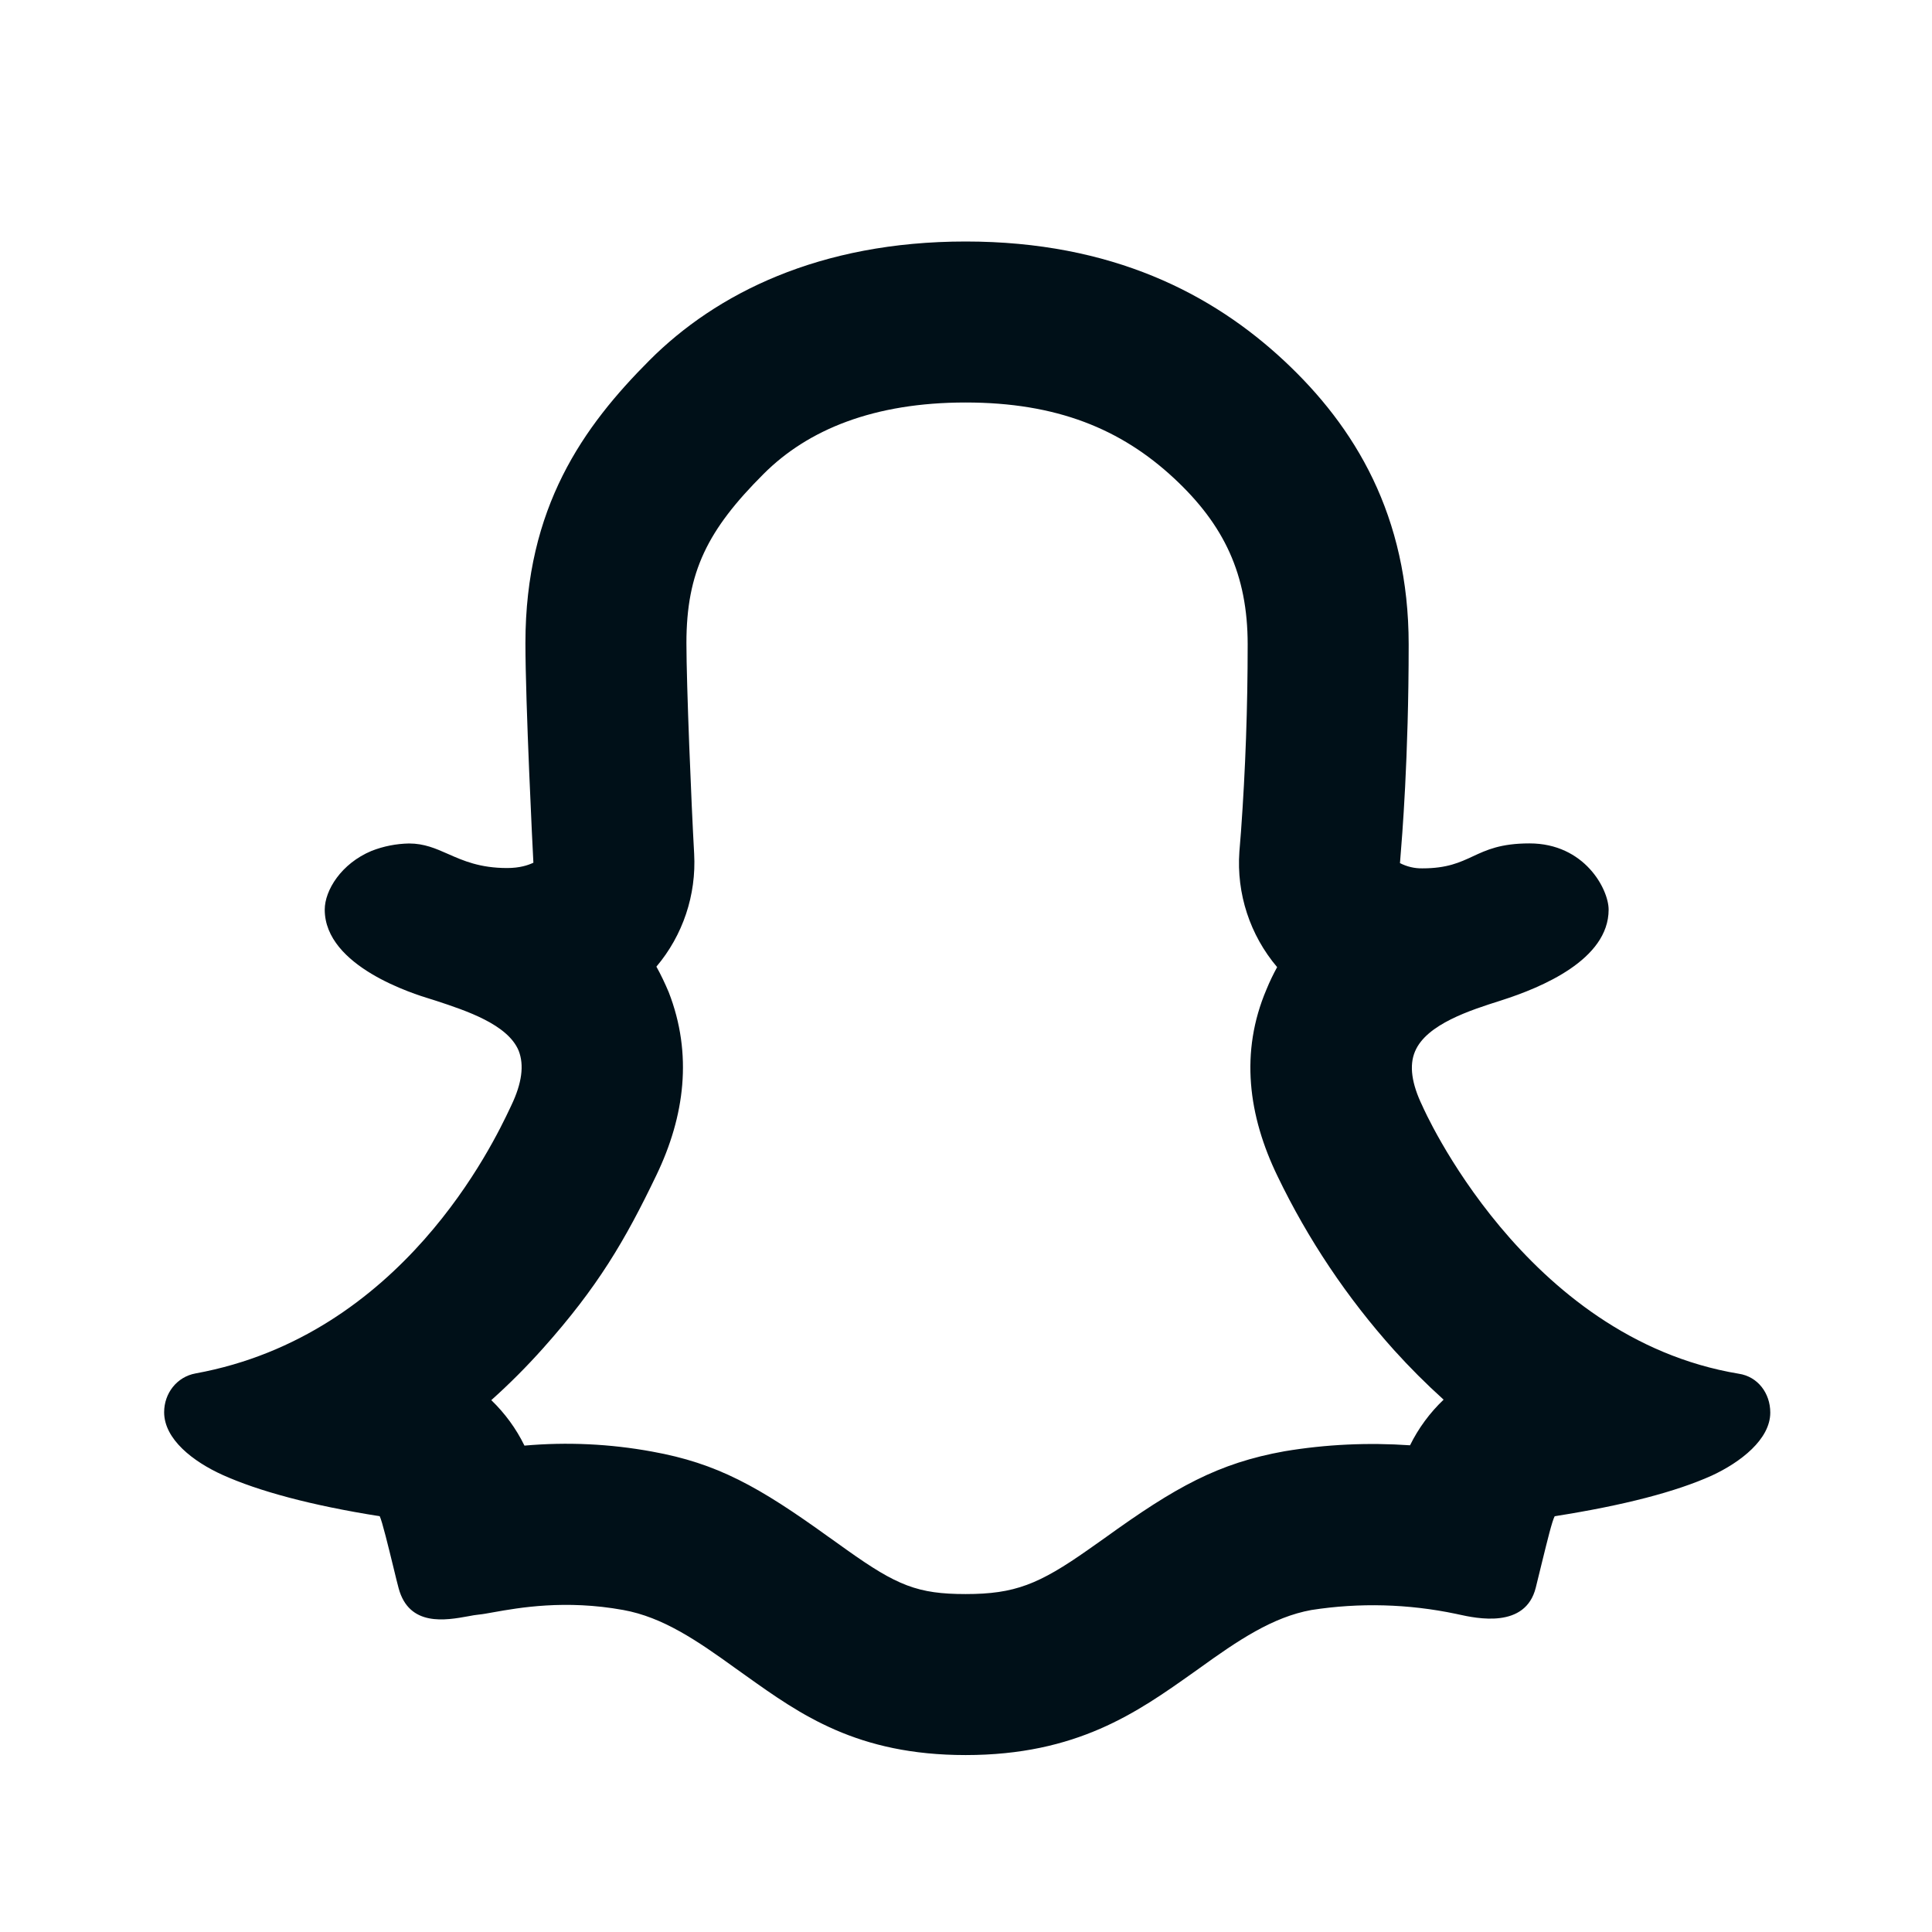 <svg width="24" height="24" viewBox="0 0 24 24" fill="none" xmlns="http://www.w3.org/2000/svg">
<path fill-rule="evenodd" clip-rule="evenodd" d="M5.565 10.608C5.411 10.54 5.27 10.478 5.081 10.478C4.922 10.481 4.764 10.512 4.616 10.57C4.239 10.727 4.034 11.06 4.034 11.3C4.034 12.008 5.15 12.35 5.347 12.41C5.357 12.413 5.365 12.415 5.37 12.417C5.387 12.423 5.405 12.428 5.423 12.434C5.79 12.555 6.307 12.725 6.443 13.052C6.513 13.231 6.484 13.455 6.352 13.731C6.347 13.74 6.342 13.752 6.336 13.765C6.13 14.2 4.997 16.592 2.43 17.061C2.197 17.103 2.039 17.308 2.039 17.543C2.039 17.879 2.4 18.157 2.765 18.322C3.209 18.522 3.861 18.7 4.717 18.835C4.747 18.895 4.826 19.22 4.887 19.469C4.914 19.581 4.938 19.679 4.952 19.73C5.082 20.211 5.539 20.128 5.815 20.078C5.867 20.068 5.912 20.06 5.948 20.057C5.992 20.053 6.053 20.042 6.13 20.028C6.445 19.972 7.021 19.869 7.743 20C8.234 20.089 8.657 20.378 9.139 20.726C9.183 20.757 9.227 20.788 9.271 20.82C9.942 21.298 10.648 21.802 11.996 21.802C13.378 21.802 14.127 21.271 14.817 20.782C14.843 20.763 14.87 20.744 14.896 20.726C15.378 20.378 15.809 20.087 16.291 20C16.888 19.907 17.496 19.924 18.087 20.048C18.096 20.05 18.107 20.052 18.119 20.055C18.342 20.104 18.95 20.237 19.078 19.722C19.104 19.618 19.129 19.514 19.153 19.416C19.223 19.132 19.281 18.893 19.313 18.835C20.174 18.7 20.822 18.53 21.265 18.33C21.621 18.165 21.991 17.88 21.991 17.548C21.991 17.306 21.835 17.1 21.6 17.065C18.93 16.622 17.673 13.747 17.67 13.739C17.535 13.461 17.504 13.235 17.578 13.061C17.72 12.722 18.269 12.548 18.638 12.431L18.653 12.426C19.15 12.267 19.983 11.921 19.983 11.3C19.983 11.047 19.685 10.477 19 10.477C18.641 10.477 18.466 10.559 18.296 10.638C18.134 10.713 17.977 10.787 17.67 10.787C17.573 10.789 17.477 10.766 17.391 10.722C17.392 10.711 17.393 10.694 17.395 10.67C17.416 10.415 17.499 9.426 17.499 8.006C17.499 6.408 16.834 5.303 15.948 4.478C15.062 3.653 13.816 3 11.996 3C10.175 3 8.893 3.65 8.07 4.474C7.247 5.298 6.527 6.3 6.527 7.988C6.527 8.731 6.617 10.561 6.626 10.717C6.56 10.748 6.457 10.783 6.3 10.783C5.96 10.783 5.753 10.691 5.565 10.608ZM15.416 10.331L15.396 10.58C15.359 11.101 15.527 11.615 15.865 12.014C15.818 12.1 15.773 12.192 15.733 12.29C15.4 13.071 15.507 13.862 15.87 14.611C16.248 15.396 16.735 16.123 17.317 16.771C17.512 16.987 17.717 17.192 17.933 17.387C17.762 17.55 17.62 17.742 17.516 17.954C16.995 17.918 16.472 17.942 15.957 18.028C15.133 18.176 14.602 18.472 13.726 19.104L13.519 19.25C12.906 19.681 12.605 19.802 11.996 19.802C11.4 19.802 11.142 19.696 10.523 19.256L10.31 19.104L10.294 19.093C9.424 18.466 8.91 18.178 8.1 18.032C7.577 17.936 7.044 17.911 6.515 17.958C6.412 17.747 6.272 17.556 6.103 17.393C6.329 17.191 6.543 16.976 6.745 16.75C7.424 15.989 7.763 15.414 8.155 14.596C8.505 13.868 8.607 13.096 8.307 12.325C8.259 12.212 8.209 12.106 8.154 12.008C8.484 11.618 8.651 11.116 8.623 10.606C8.588 9.982 8.527 8.509 8.527 7.988C8.527 7.106 8.789 6.583 9.485 5.888C10.037 5.335 10.858 5 11.995 5C13.126 5 13.925 5.328 14.585 5.942C15.205 6.519 15.499 7.135 15.499 8.005C15.499 8.781 15.472 9.557 15.416 10.331Z" fill="#001018"/>
</svg>
